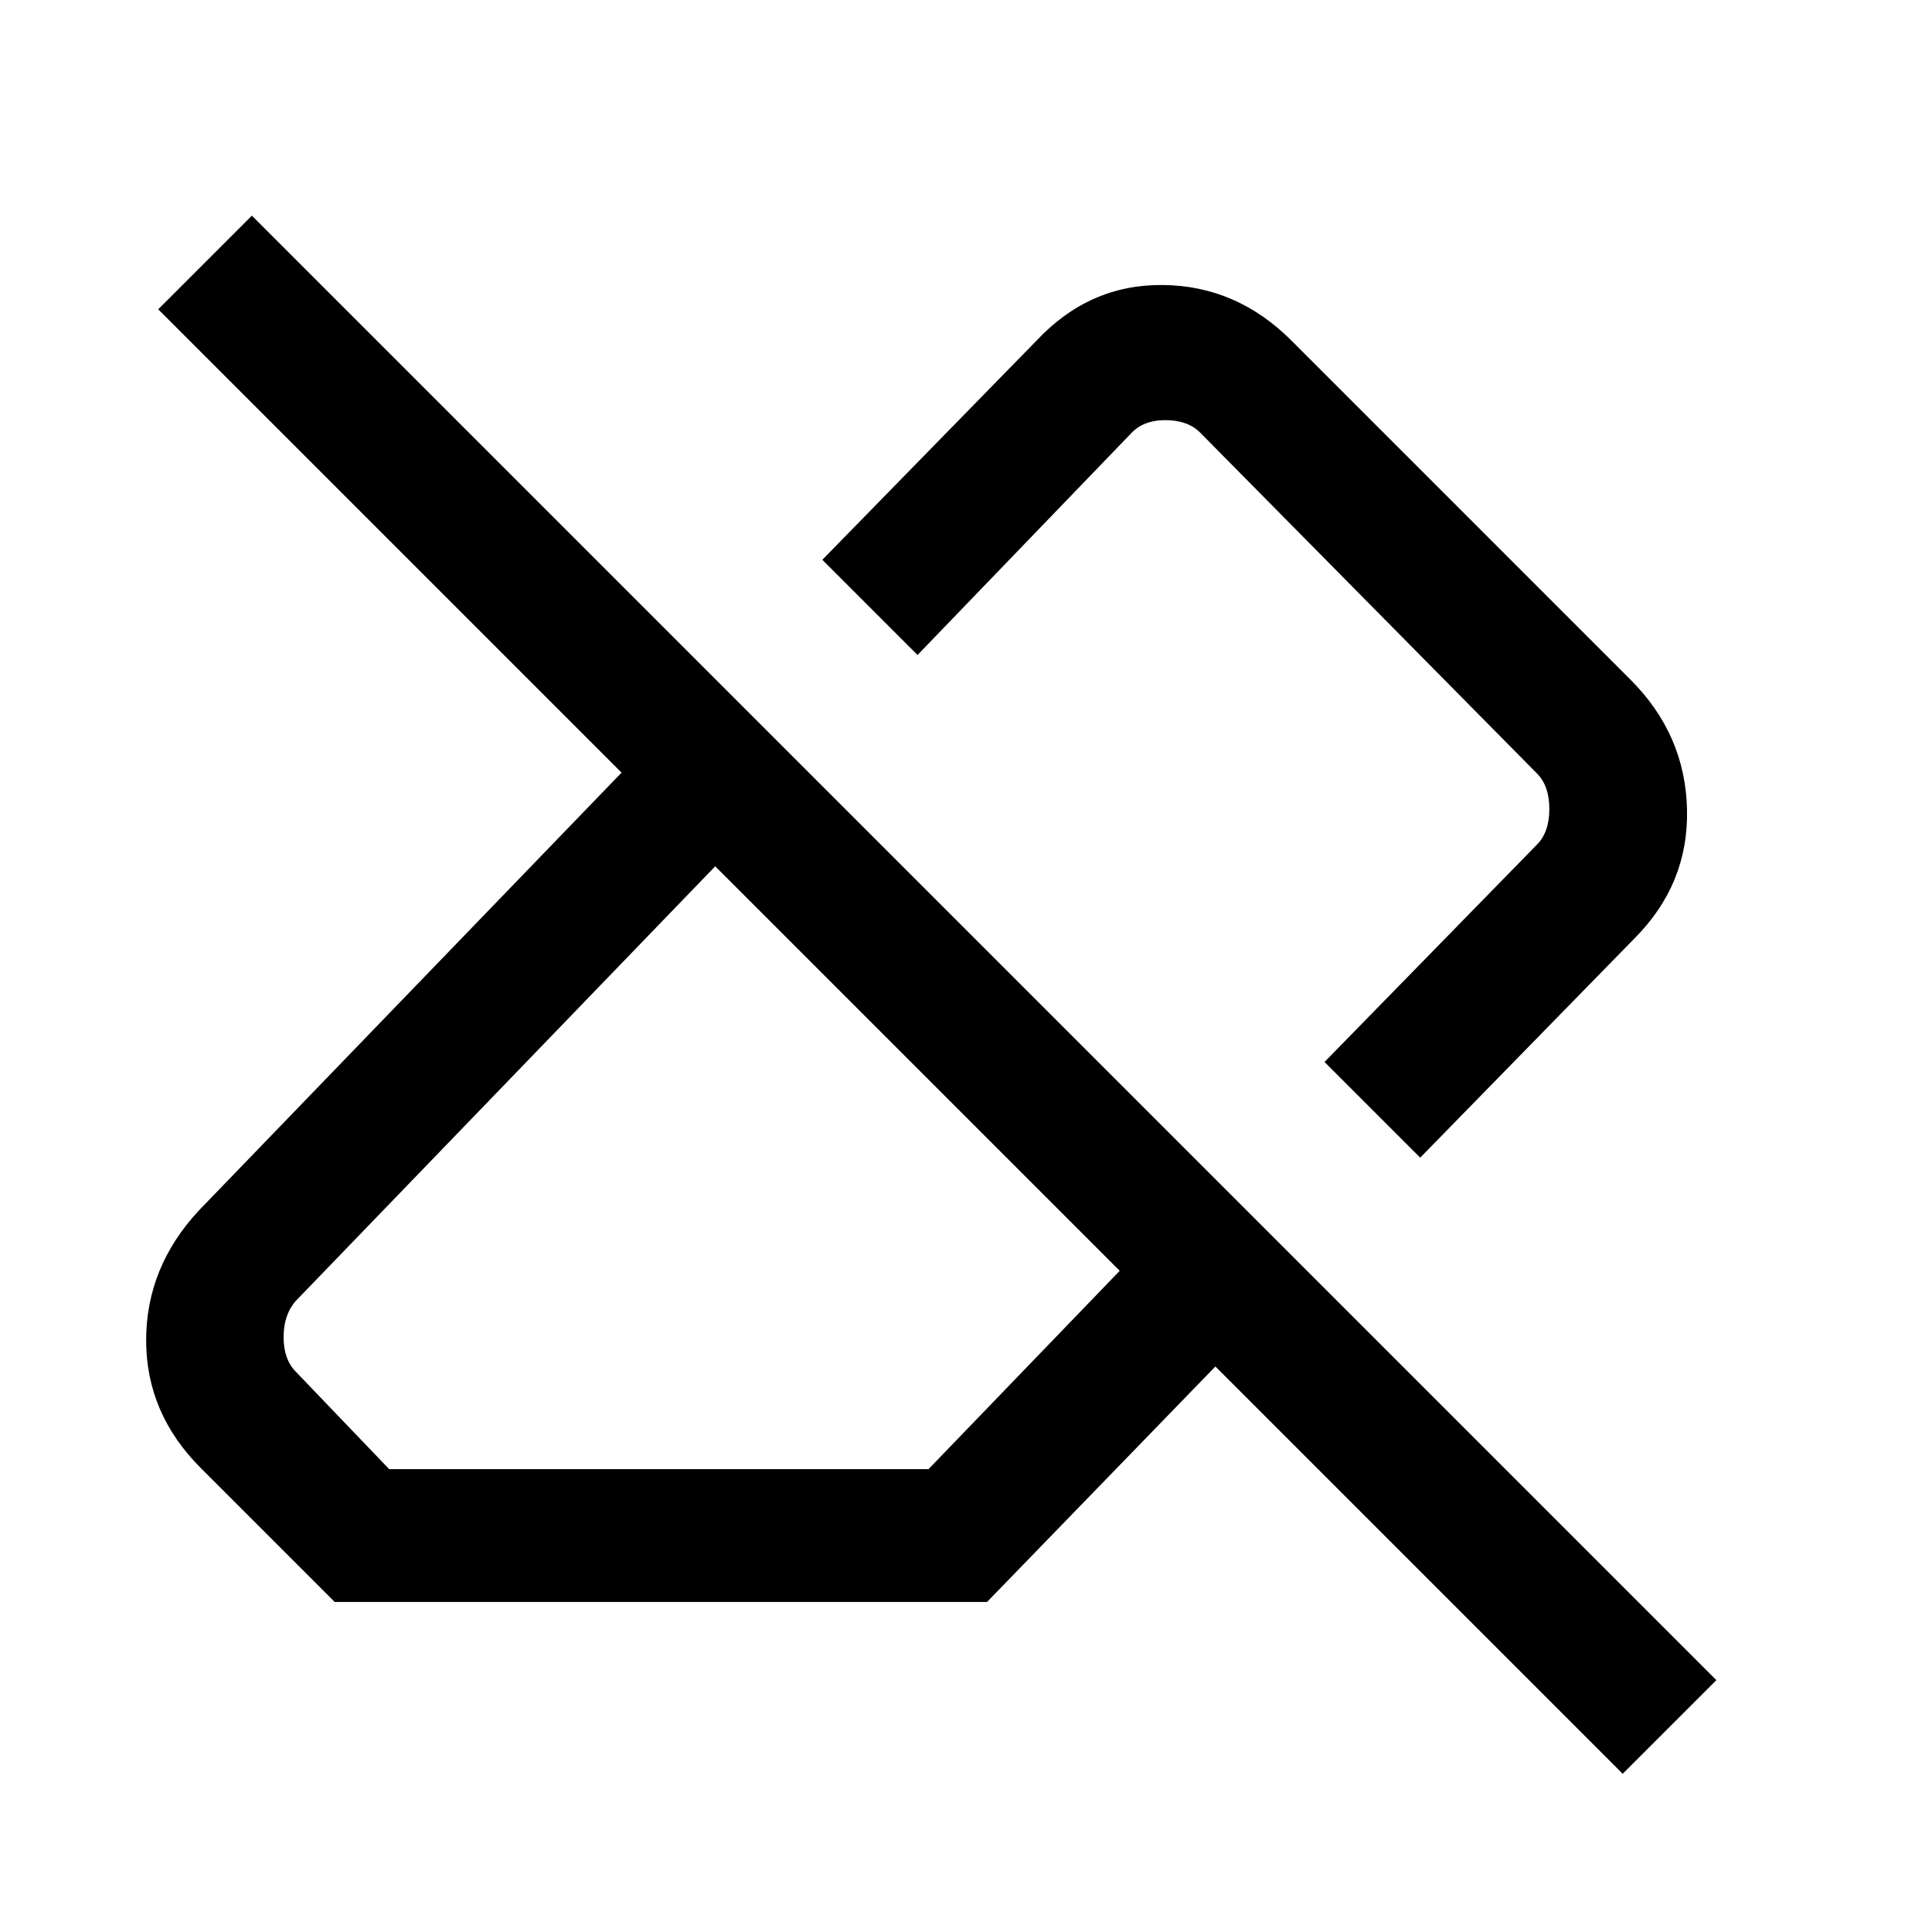 <svg xmlns="http://www.w3.org/2000/svg" height="24" viewBox="0 -960 960 960" width="24"><path d="M806.31-78.62 603.92-281 490.46-164H166.31l-66.54-66.54Q72.62-257.69 72.62-294t26.15-64.46l210.08-217.62L78.62-806.31l46.53-46.54 727.7 727.7-46.54 46.53ZM193.38-230h268l95-98.54-201-201-208.3 215.85q-6.16 6.92-6.16 18.07 0 11.16 6.16 17.31l46.3 48.31Zm512.31-154.77-47.54-47.54 105.54-108q6.16-6.15 6.16-17.69 0-11.54-6.16-17.69L596.31-745.08q-6.16-6.15-17.31-6.15-11.15 0-17.31 6.92L455.92-634.54l-47.3-47.31 106.3-108.77q26.31-28.15 62.93-27.76 36.61.38 63.77 27.53l168.61 168.62q27.16 27.15 28.04 64.35.88 37.19-26.27 64.34L705.69-384.77ZM557.92-534.31ZM456.38-429.54Z"/></svg>